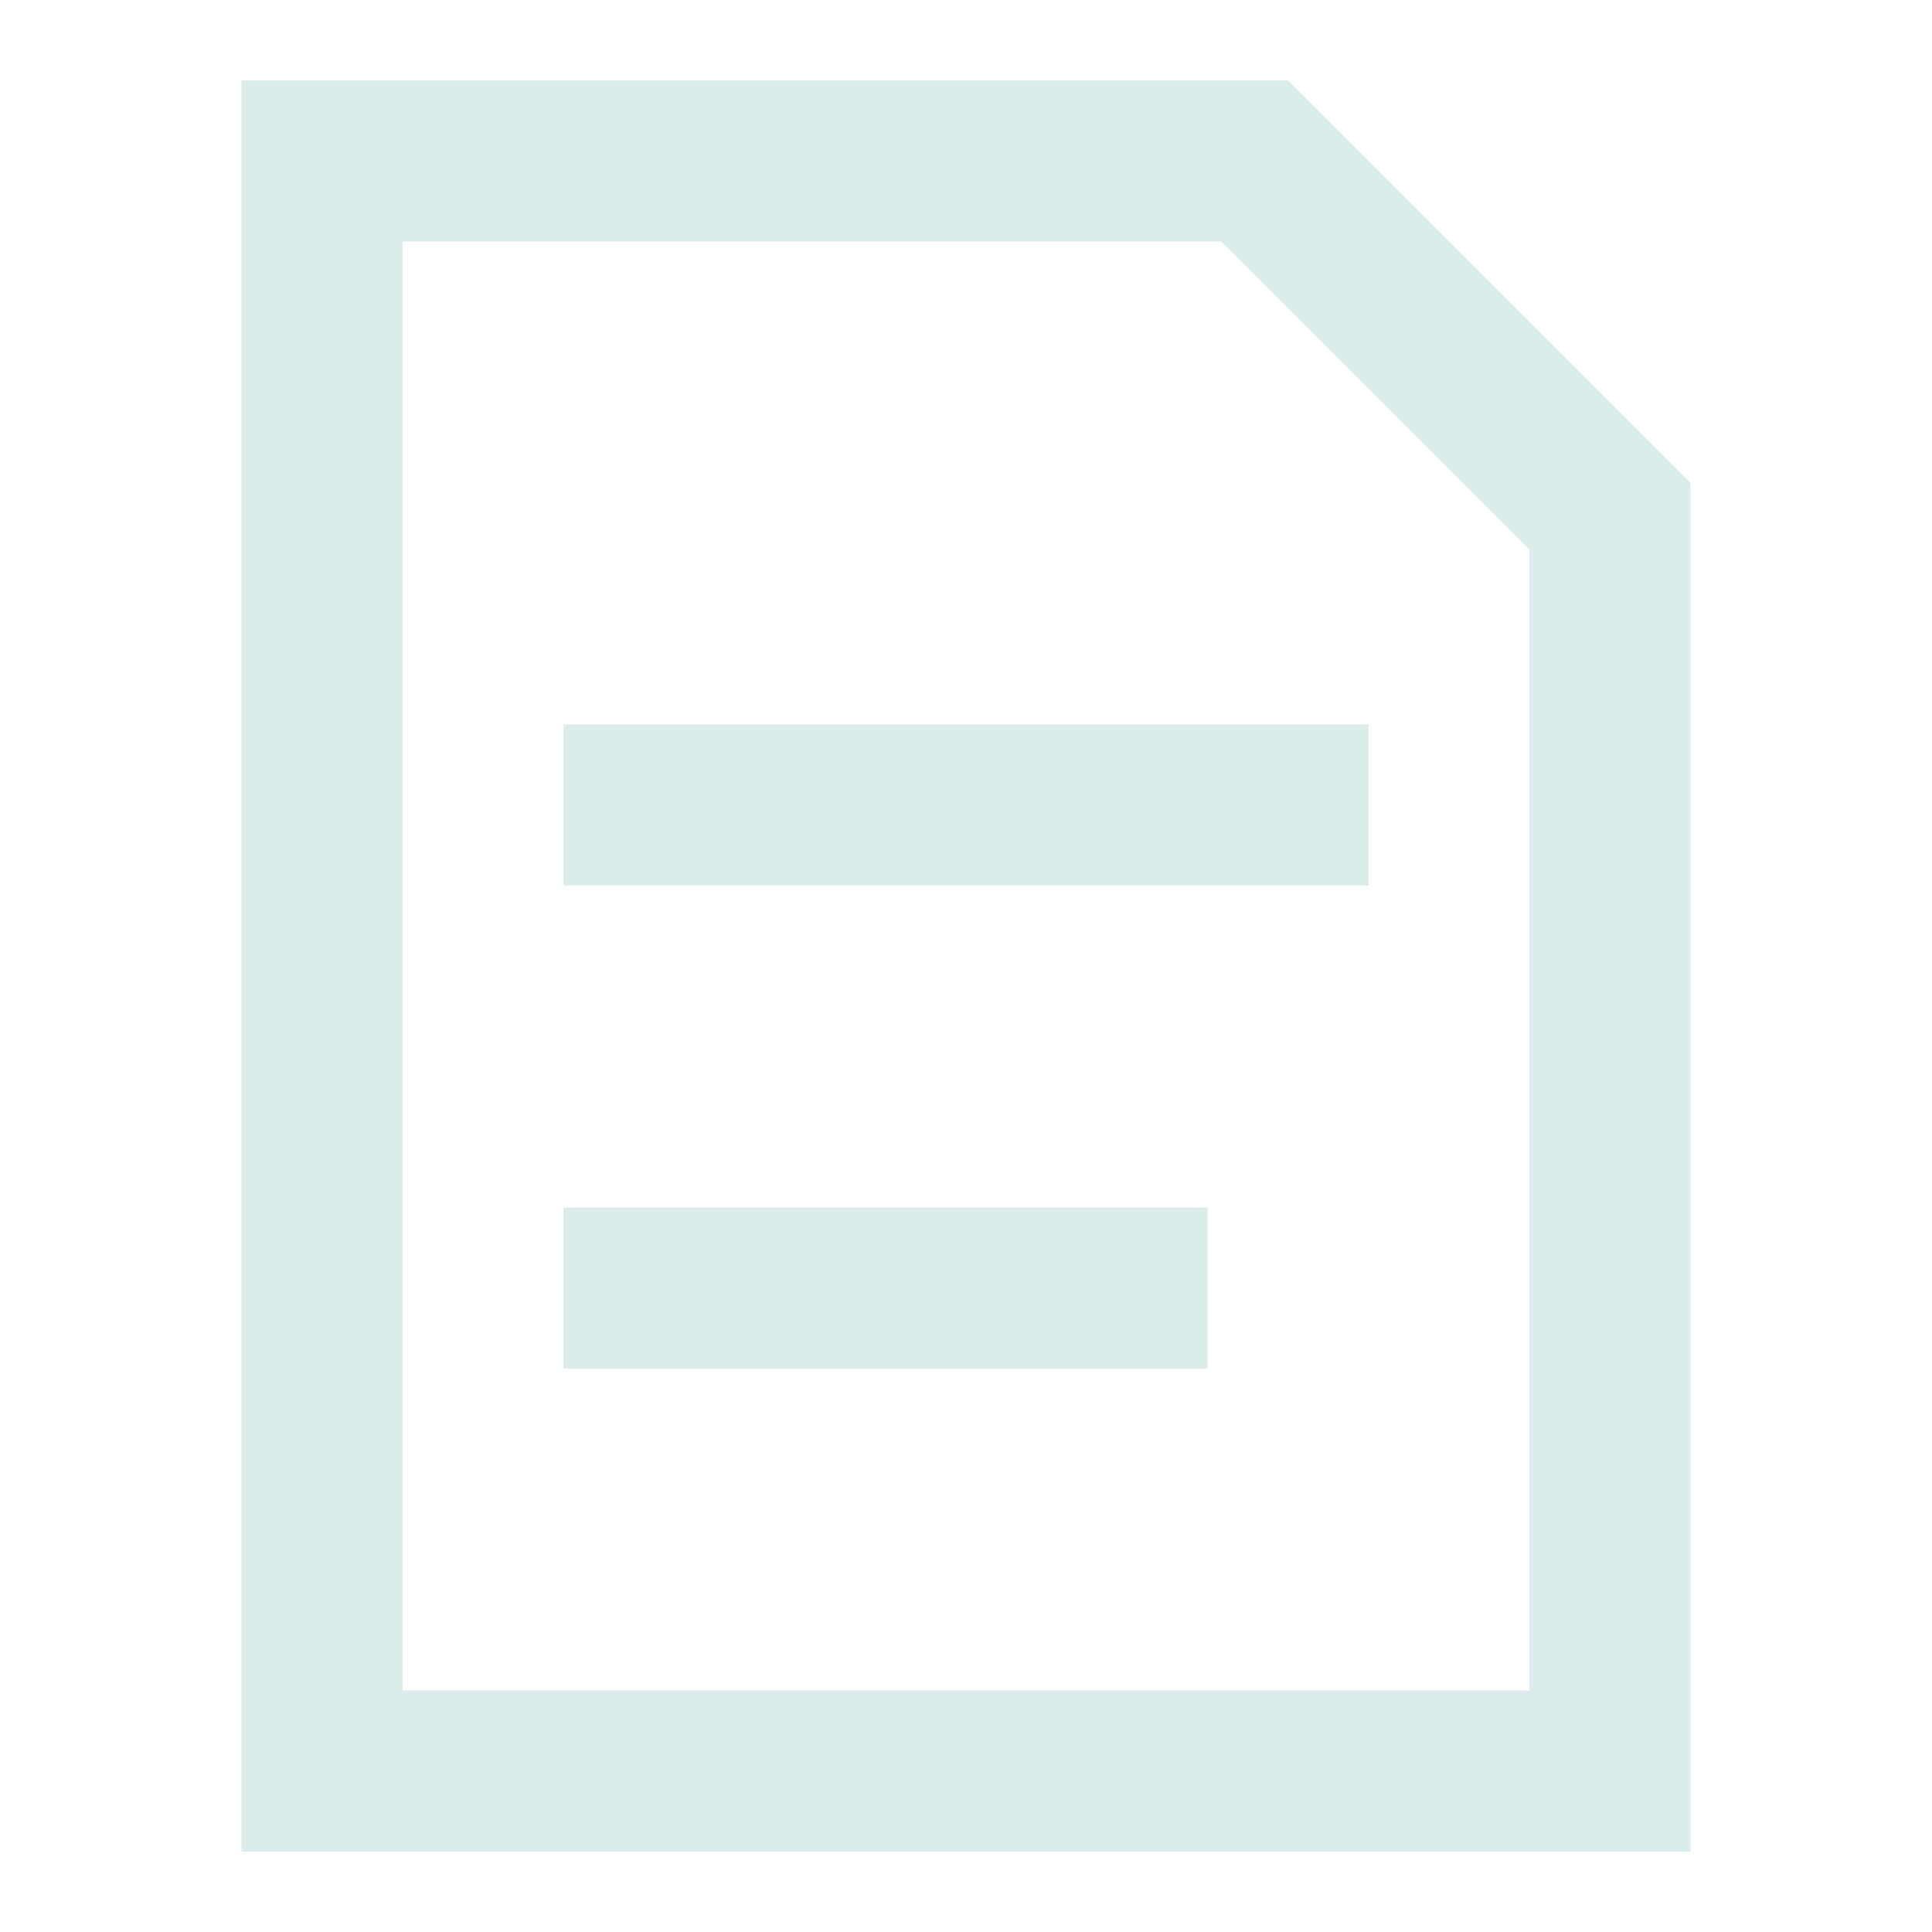 <?xml version="1.0" encoding="UTF-8"?>
<svg width="24px" height="24px" viewBox="0 0 24 24" version="1.1" xmlns="http://www.w3.org/2000/svg" xmlns:xlink="http://www.w3.org/1999/xlink">
    <!-- Generator: Sketch 56.3 (81716) - https://sketch.com -->
    <title>形状结合备份 10</title>
    <desc>Created with Sketch.</desc>
    <g id="PC-端设计稿" stroke="none" stroke-width="1" fill="none" fill-rule="evenodd">
        <g id="图标备份" transform="translate(-298, -355)">
            <g id="编组备份-6" transform="translate(298, 355)">
                <g id="编组-19">
                    <rect id="矩形" x="0" y="0" width="24" height="24"></rect>
                    <g id="编组-18" transform="translate(3, 1)">
                        <path d="M1,1 L1,21 L17,21 L17,5.414 L12.586,1 L1,1 Z" id="路径" stroke="#DCEBEB" stroke-width="2"></path>
                        <rect id="矩形" fill="#DCEBEB" x="4" y="8" width="10" height="2"></rect>
                        <rect id="矩形备份-2" fill="#DCEBEB" x="4" y="14" width="8" height="2"></rect>
                    </g>
                </g>
            </g>
        </g>
    </g>
</svg>